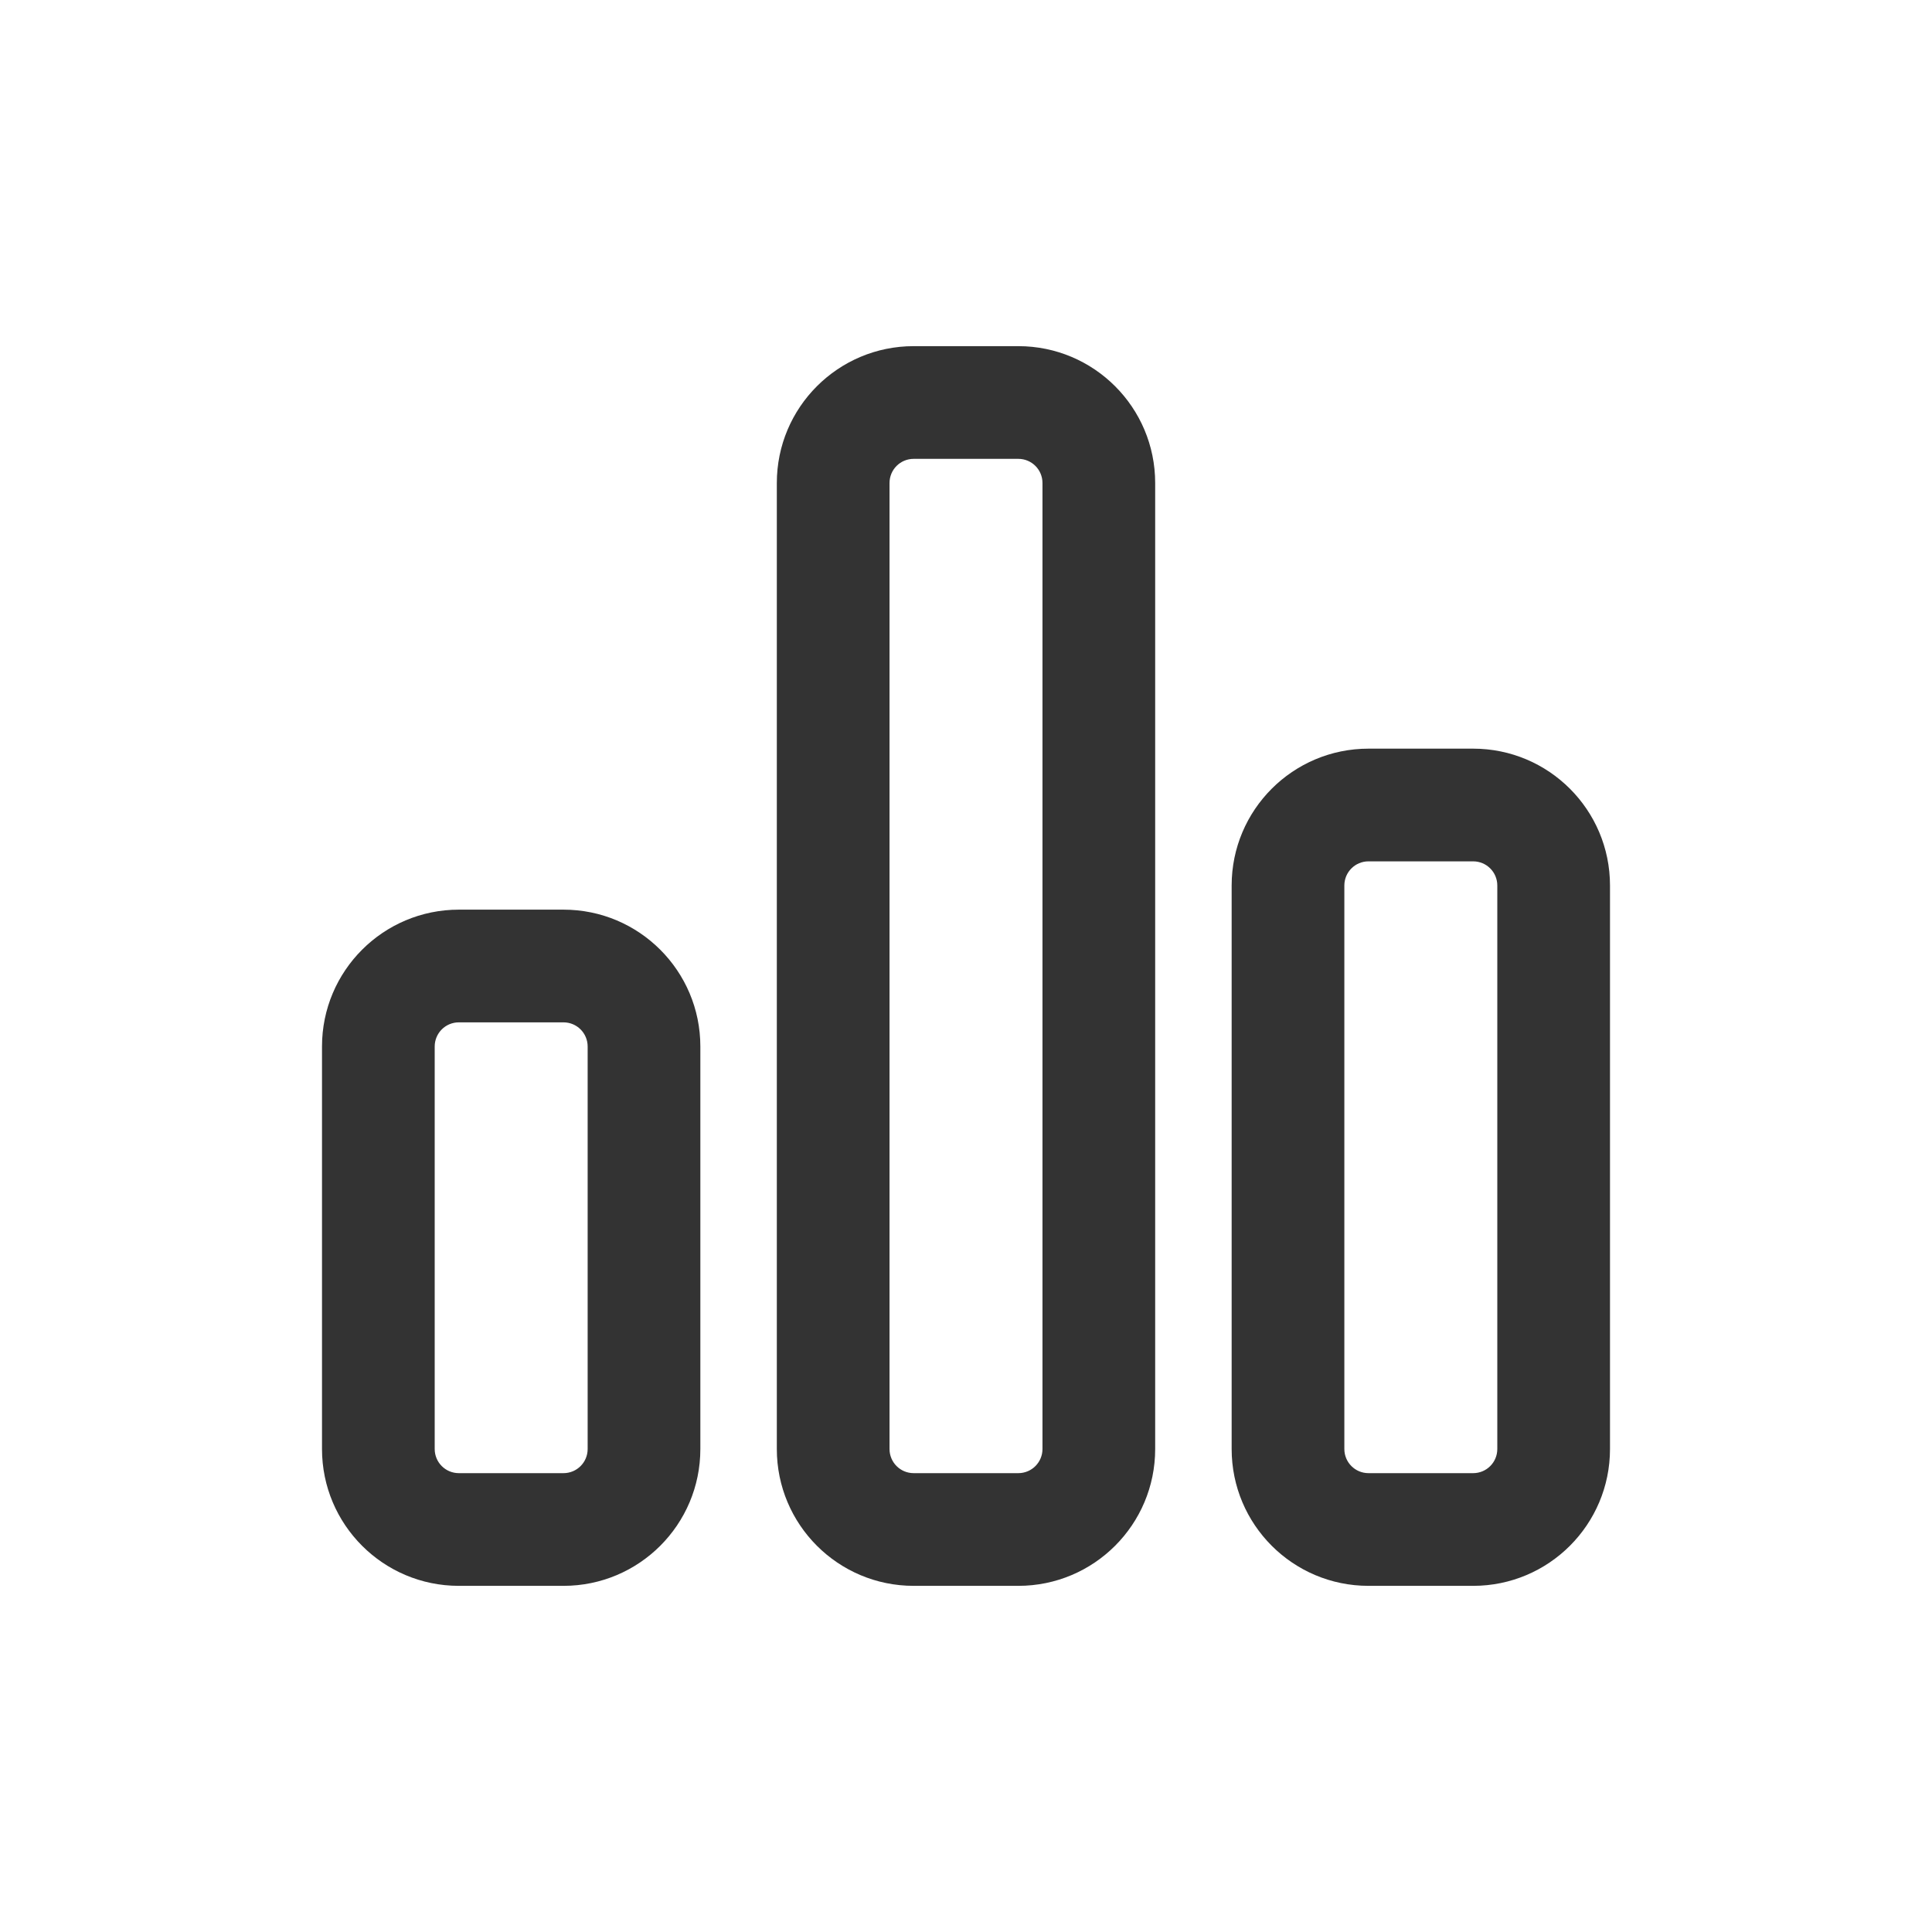 <svg width="24" height="24" viewBox="0 0 24 24" fill="none" xmlns="http://www.w3.org/2000/svg">
<path fill-rule="evenodd" clip-rule="evenodd" d="M9.65 6C9.65 5.061 10.411 4.3 11.35 4.3H12.65C13.589 4.3 14.35 5.061 14.35 6V18C14.35 18.939 13.589 19.7 12.65 19.7H11.35C10.411 19.7 9.65 18.939 9.65 18V6ZM11.35 5.7C11.184 5.7 11.05 5.834 11.05 6V18C11.05 18.166 11.184 18.3 11.35 18.3H12.65C12.816 18.3 12.95 18.166 12.95 18V6C12.95 5.834 12.816 5.7 12.65 5.7H11.35Z" fill="#333333"/>
<path fill-rule="evenodd" clip-rule="evenodd" d="M4 13C4 12.061 4.761 11.3 5.7 11.3H7C7.939 11.3 8.7 12.061 8.7 13V18C8.7 18.939 7.939 19.7 7 19.7H5.7C4.761 19.7 4 18.939 4 18V13ZM5.7 12.7C5.534 12.7 5.4 12.834 5.4 13V18C5.4 18.166 5.534 18.3 5.7 18.3H7C7.166 18.3 7.3 18.166 7.3 18V13C7.3 12.834 7.166 12.7 7 12.7H5.7Z" fill="#333333"/>
<path fill-rule="evenodd" clip-rule="evenodd" d="M17 9.3C16.061 9.3 15.3 10.061 15.3 11V18C15.3 18.939 16.061 19.7 17 19.7H18.3C19.239 19.7 20 18.939 20 18V11C20 10.061 19.239 9.3 18.3 9.3H17ZM16.7 11C16.7 10.834 16.834 10.7 17 10.7H18.3C18.466 10.7 18.6 10.834 18.6 11V18C18.6 18.166 18.466 18.3 18.3 18.3H17C16.834 18.3 16.7 18.166 16.7 18V11Z" fill="#333333"/>
</svg>
